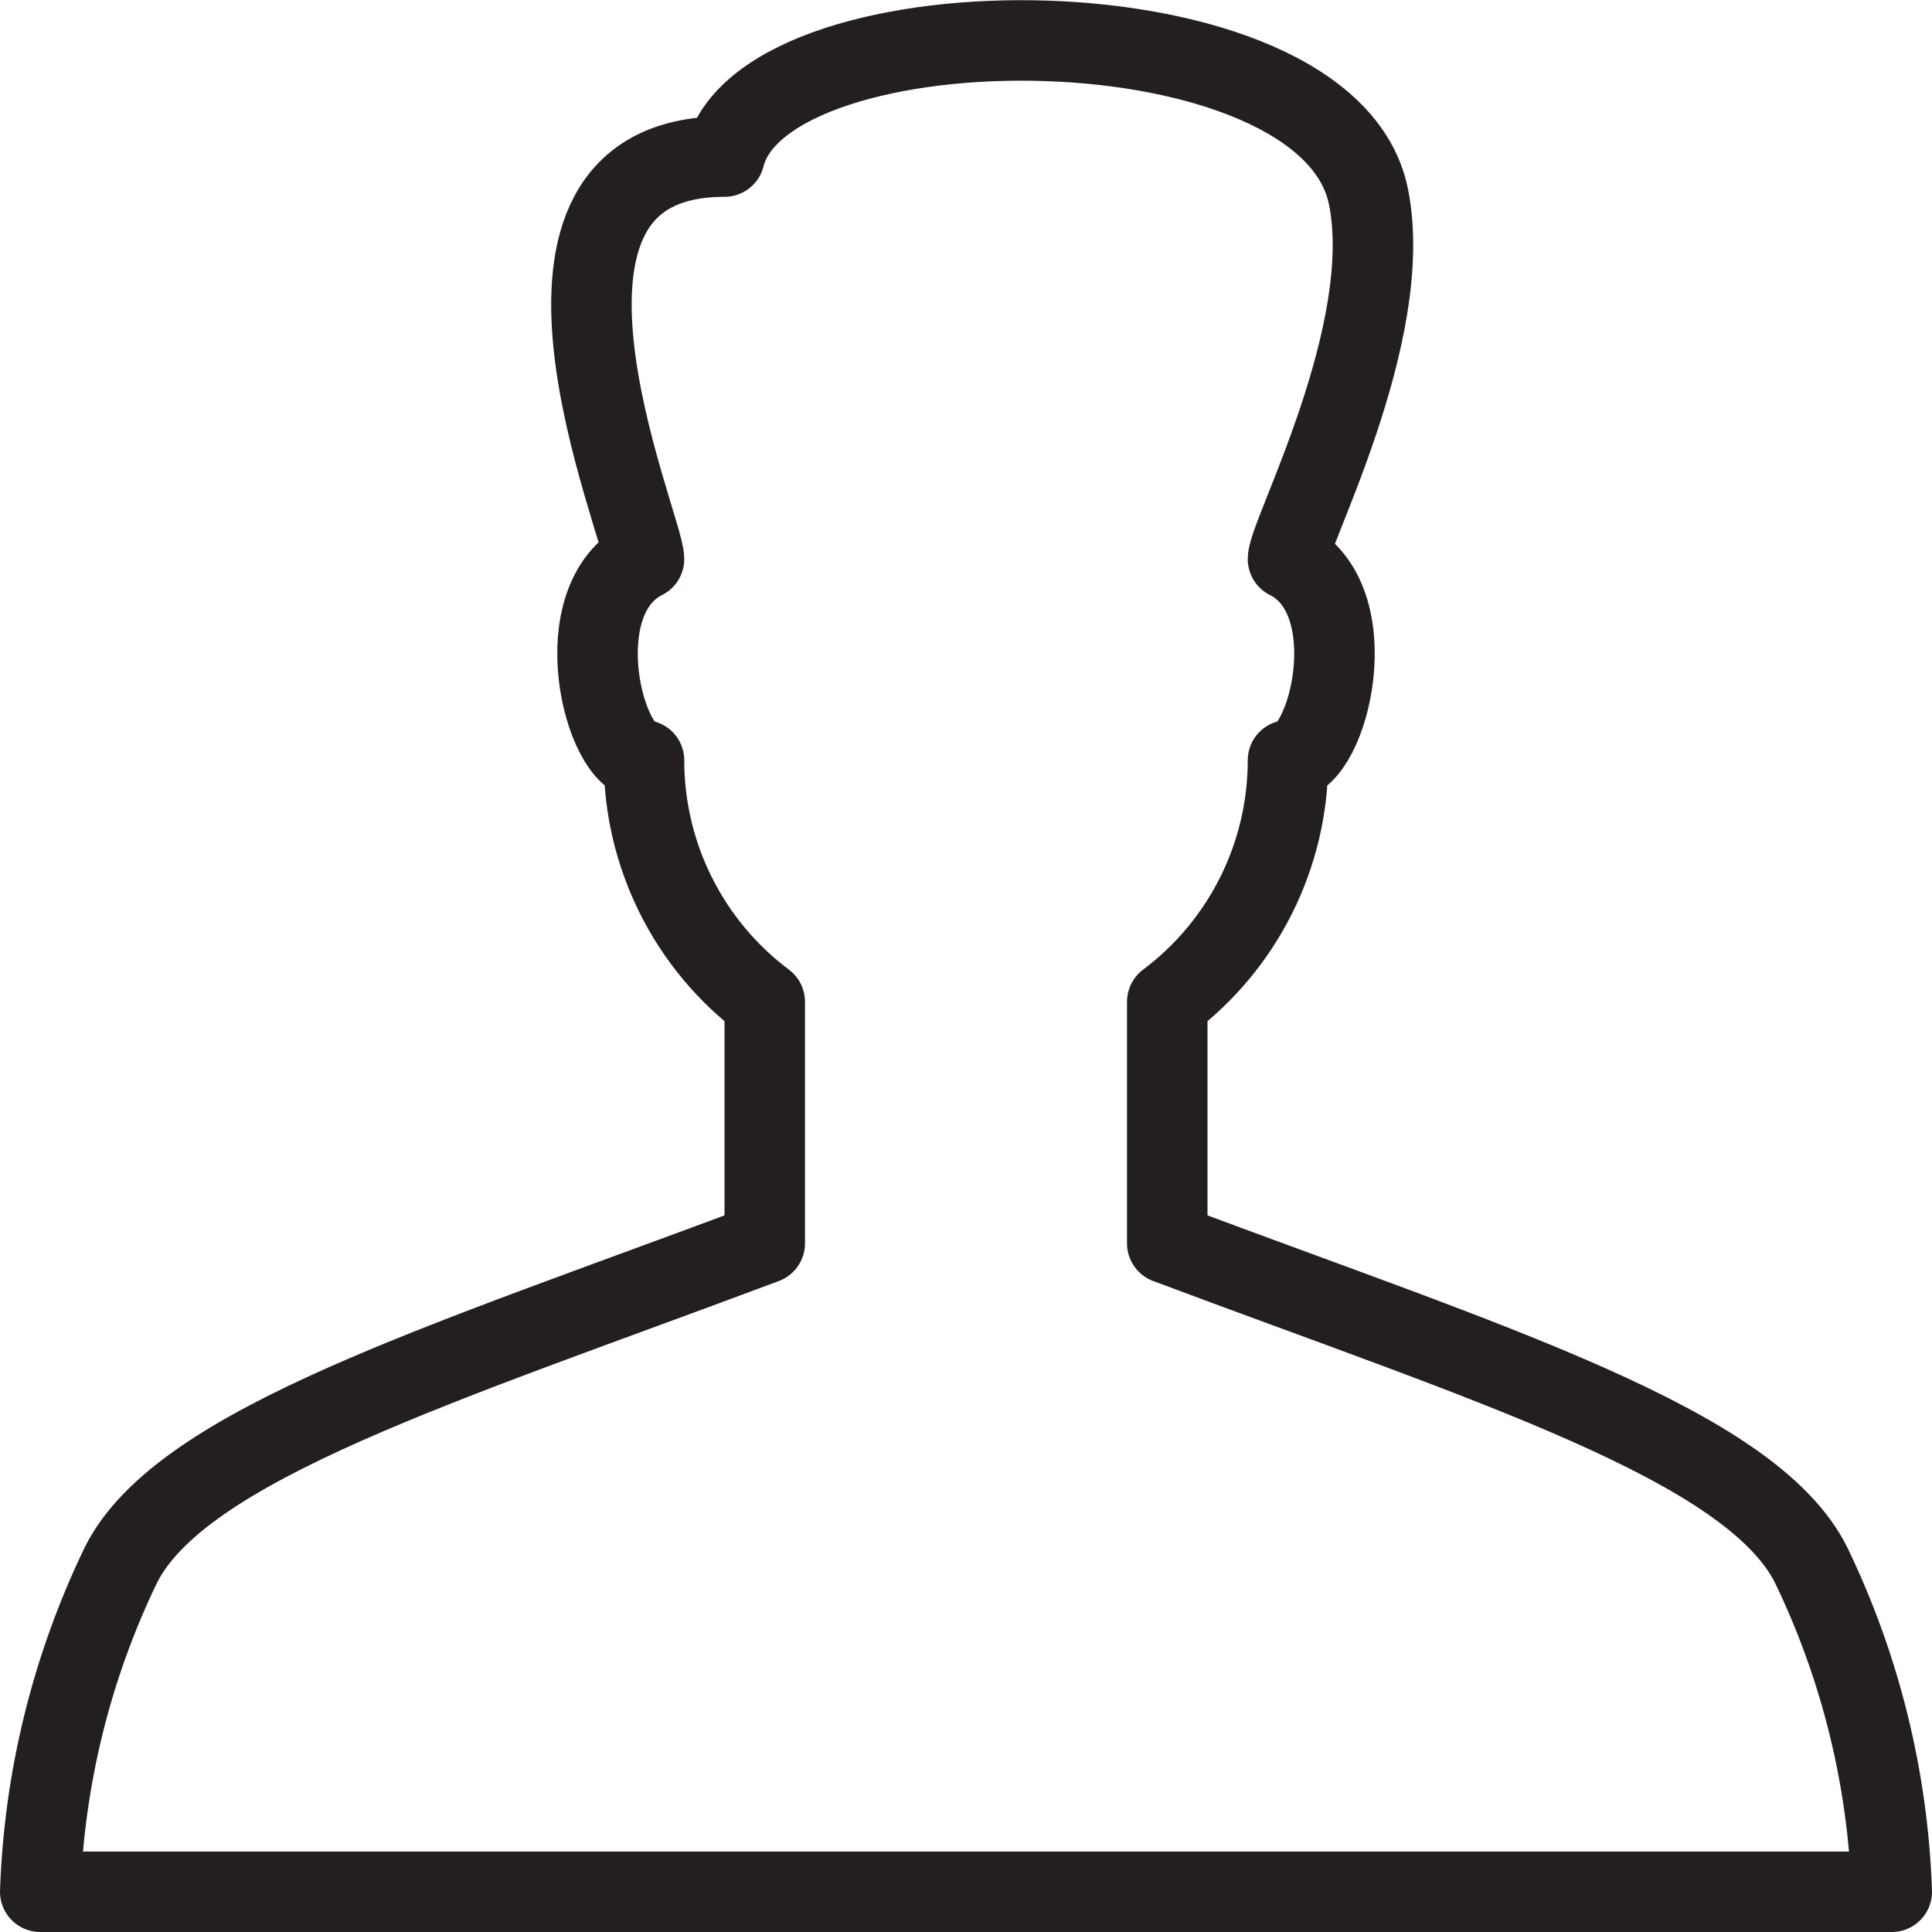<svg version="1.1" viewBox="0 0 48 48" xmlns="http://www.w3.org/2000/svg" xmlns:xlink="http://www.w3.org/1999/xlink" overflow="hidden"><defs></defs><g id="icons"><path d=" M 24 47 L 47 47 C 46.904 44.187 46.223 41.425 45 38.89 C 43.51 35.89 37 33.89 29 30.89 L 29 24.89 C 30.889 23.474 32 21.251 32 18.89 C 33 18.89 34 14.89 32 13.89 C 32 13.29 34.68 8.28 34 4.89 C 33 -0.11 19 -0.11 18 3.89 C 12 3.89 16 13.07 16 13.89 C 14 14.89 15 18.89 16 18.89 C 16 21.251 17.111 23.474 19 24.89 L 19 30.89 C 11 33.89 4.49 35.89 3 38.89 C 1.777 41.425 1.096 44.187 1 47 Z" stroke="#231F20" stroke-width="2" stroke-linejoin="round" fill="none"/></g></svg>